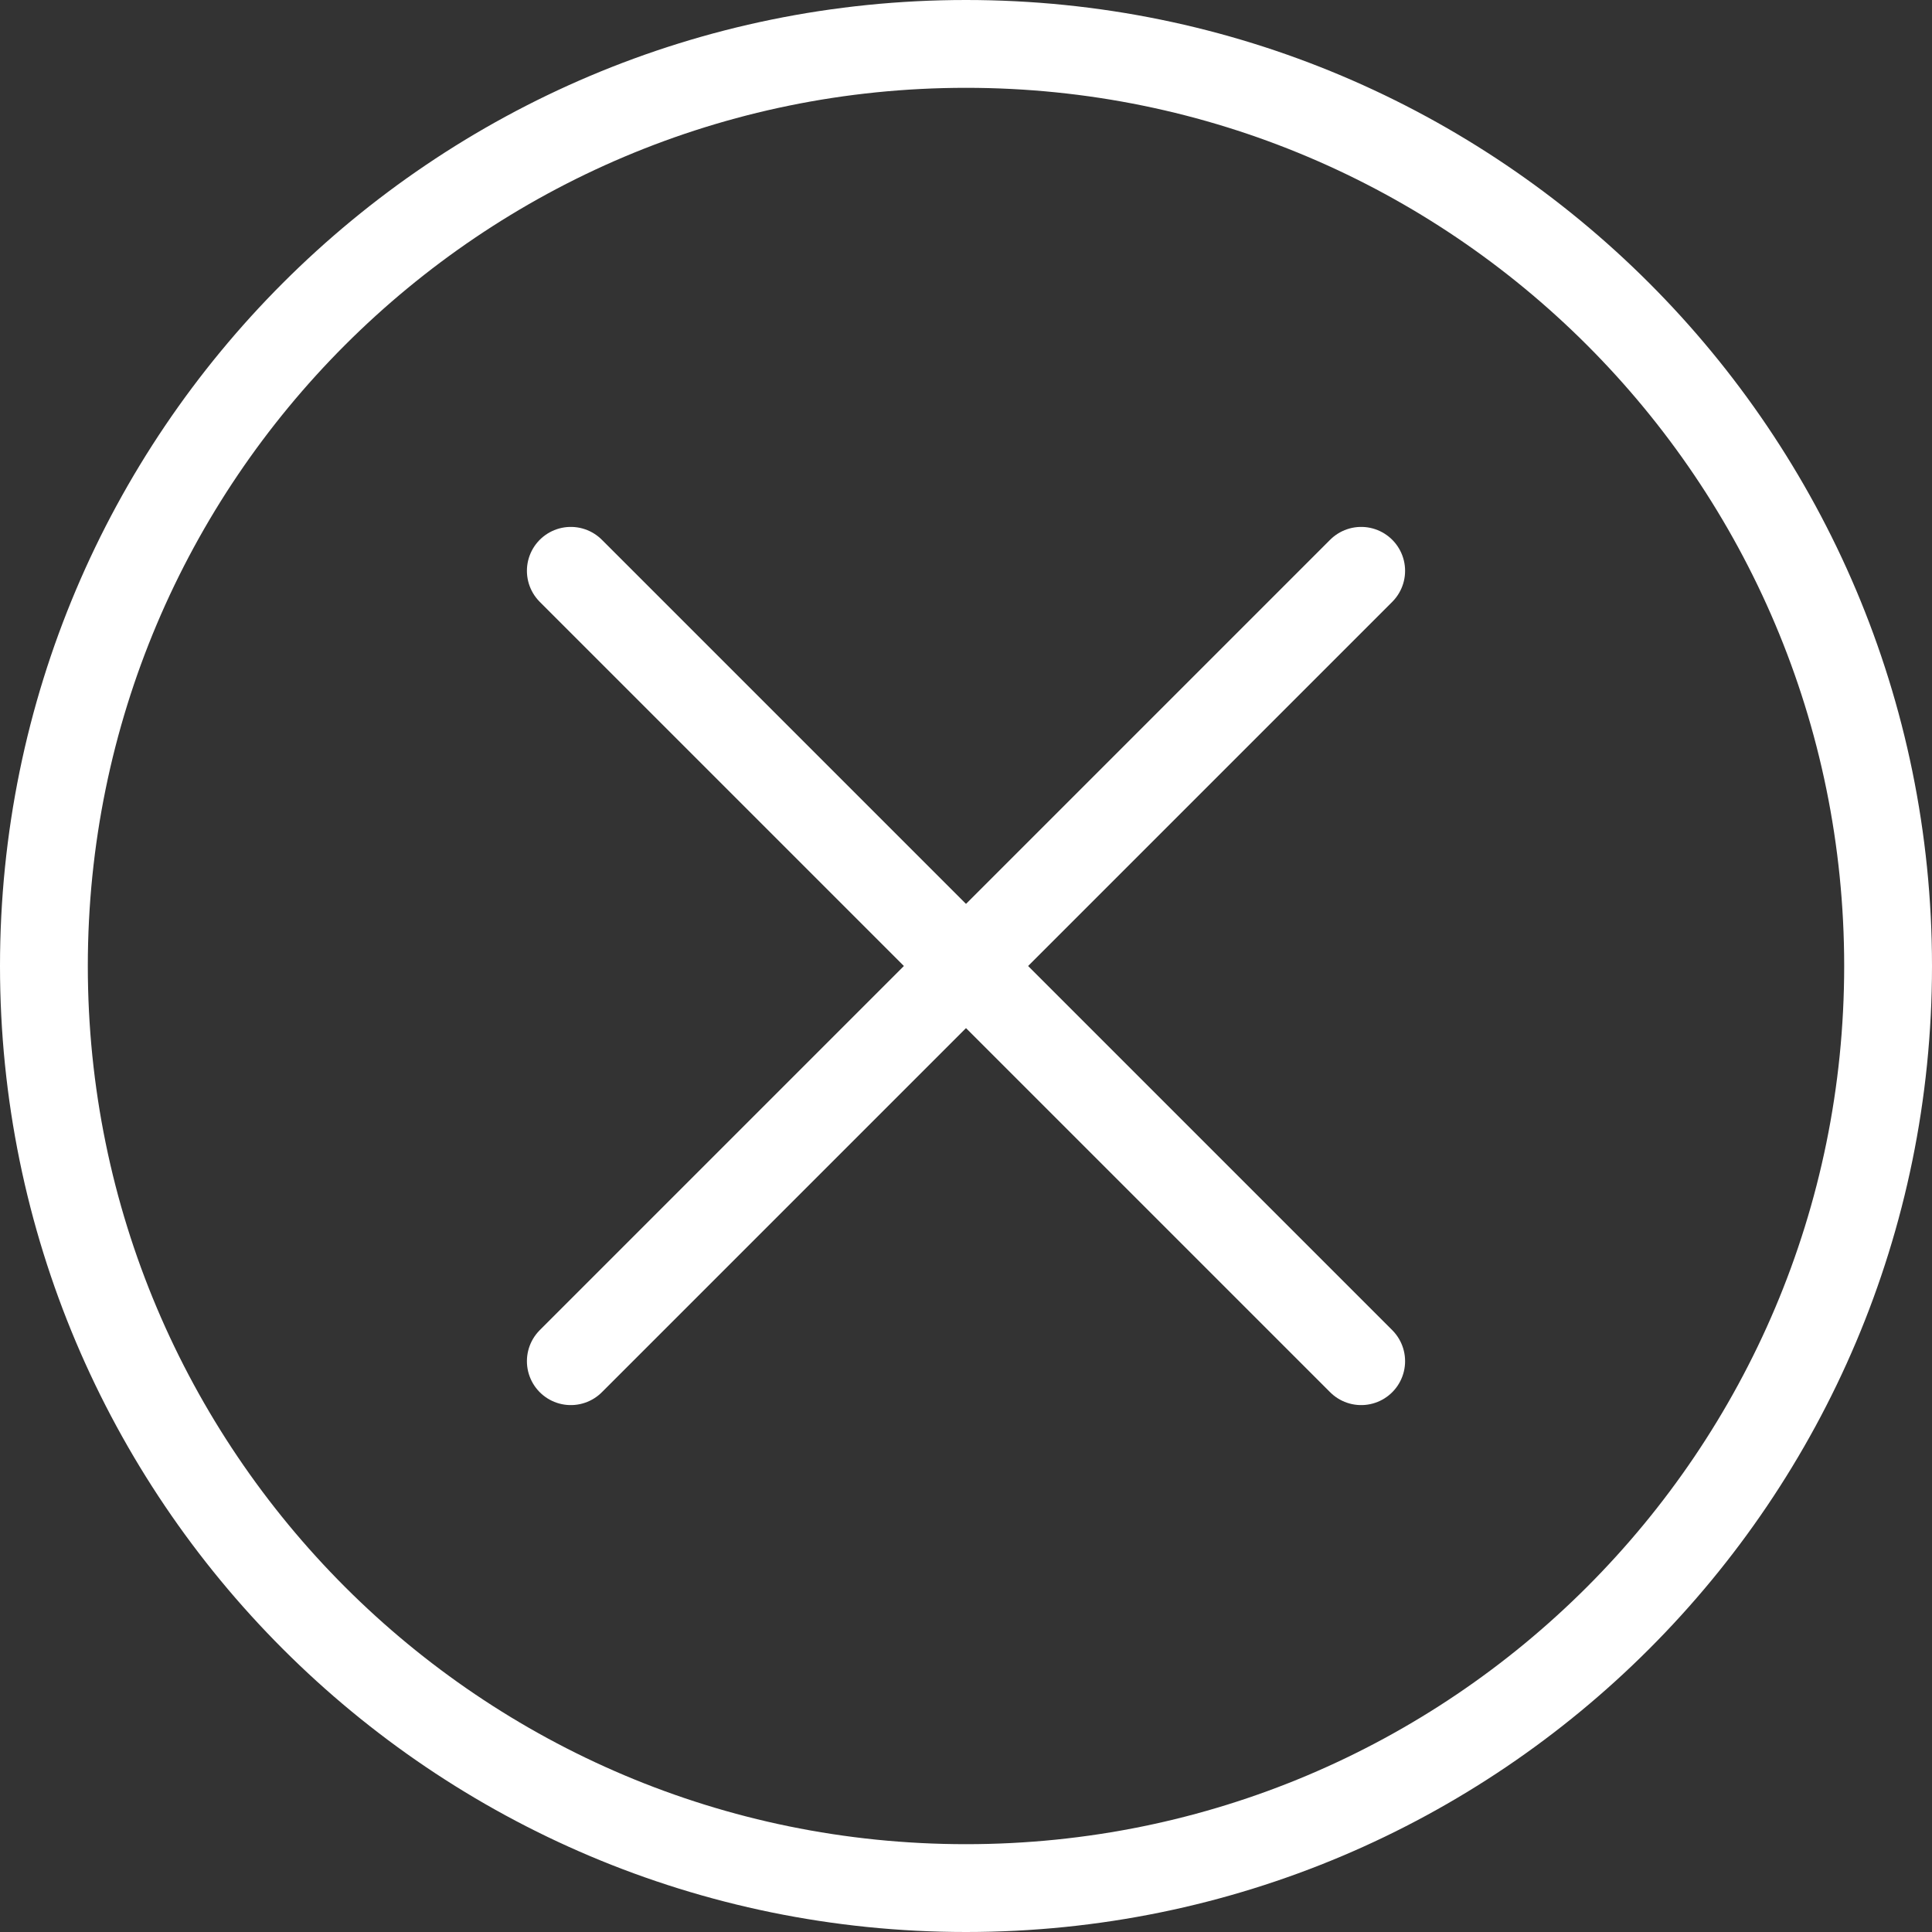 <?xml version="1.0" encoding="UTF-8" standalone="no"?>
<svg width="44px" height="44px" viewBox="0 0 44 44" version="1.1" xmlns="http://www.w3.org/2000/svg" xmlns:xlink="http://www.w3.org/1999/xlink">
    <rect x="0" y="0" width="44" height="44" fill="#333333" stroke="none"/>
    <!-- Generator: Sketch 40.1 (33804) - http://www.bohemiancoding.com/sketch -->
    <title>ui-cross-2</title>
    <desc>Created with Sketch.</desc>
    <defs></defs>
    <g id="44px-Line" stroke="none" stroke-width="1" fill="none" fill-rule="evenodd" stroke-linecap="round" stroke-linejoin="round">
        <g id="ui-cross-2" stroke="#ffffff" stroke-width="2">
            <g id="Group-26" transform="translate(13, 13)">
                <path d="M0,18 L18,0" id="Stroke-109"></path>
                <path d="M0,18 L18,0" id="Stroke-109" transform="translate(9, 9) scale(-1, 1) translate(-9, -9) "></path>
            </g>
            <path d="M43,22 C43,10.402 33.598,1 22,1 C10.402,1 1,10.402 1,22 C1,33.598 10.402,43 22,43 C33.598,43 43,33.598 43,22 L43,22 Z" id="Stroke-113"></path>
        </g>
    </g>
</svg>
